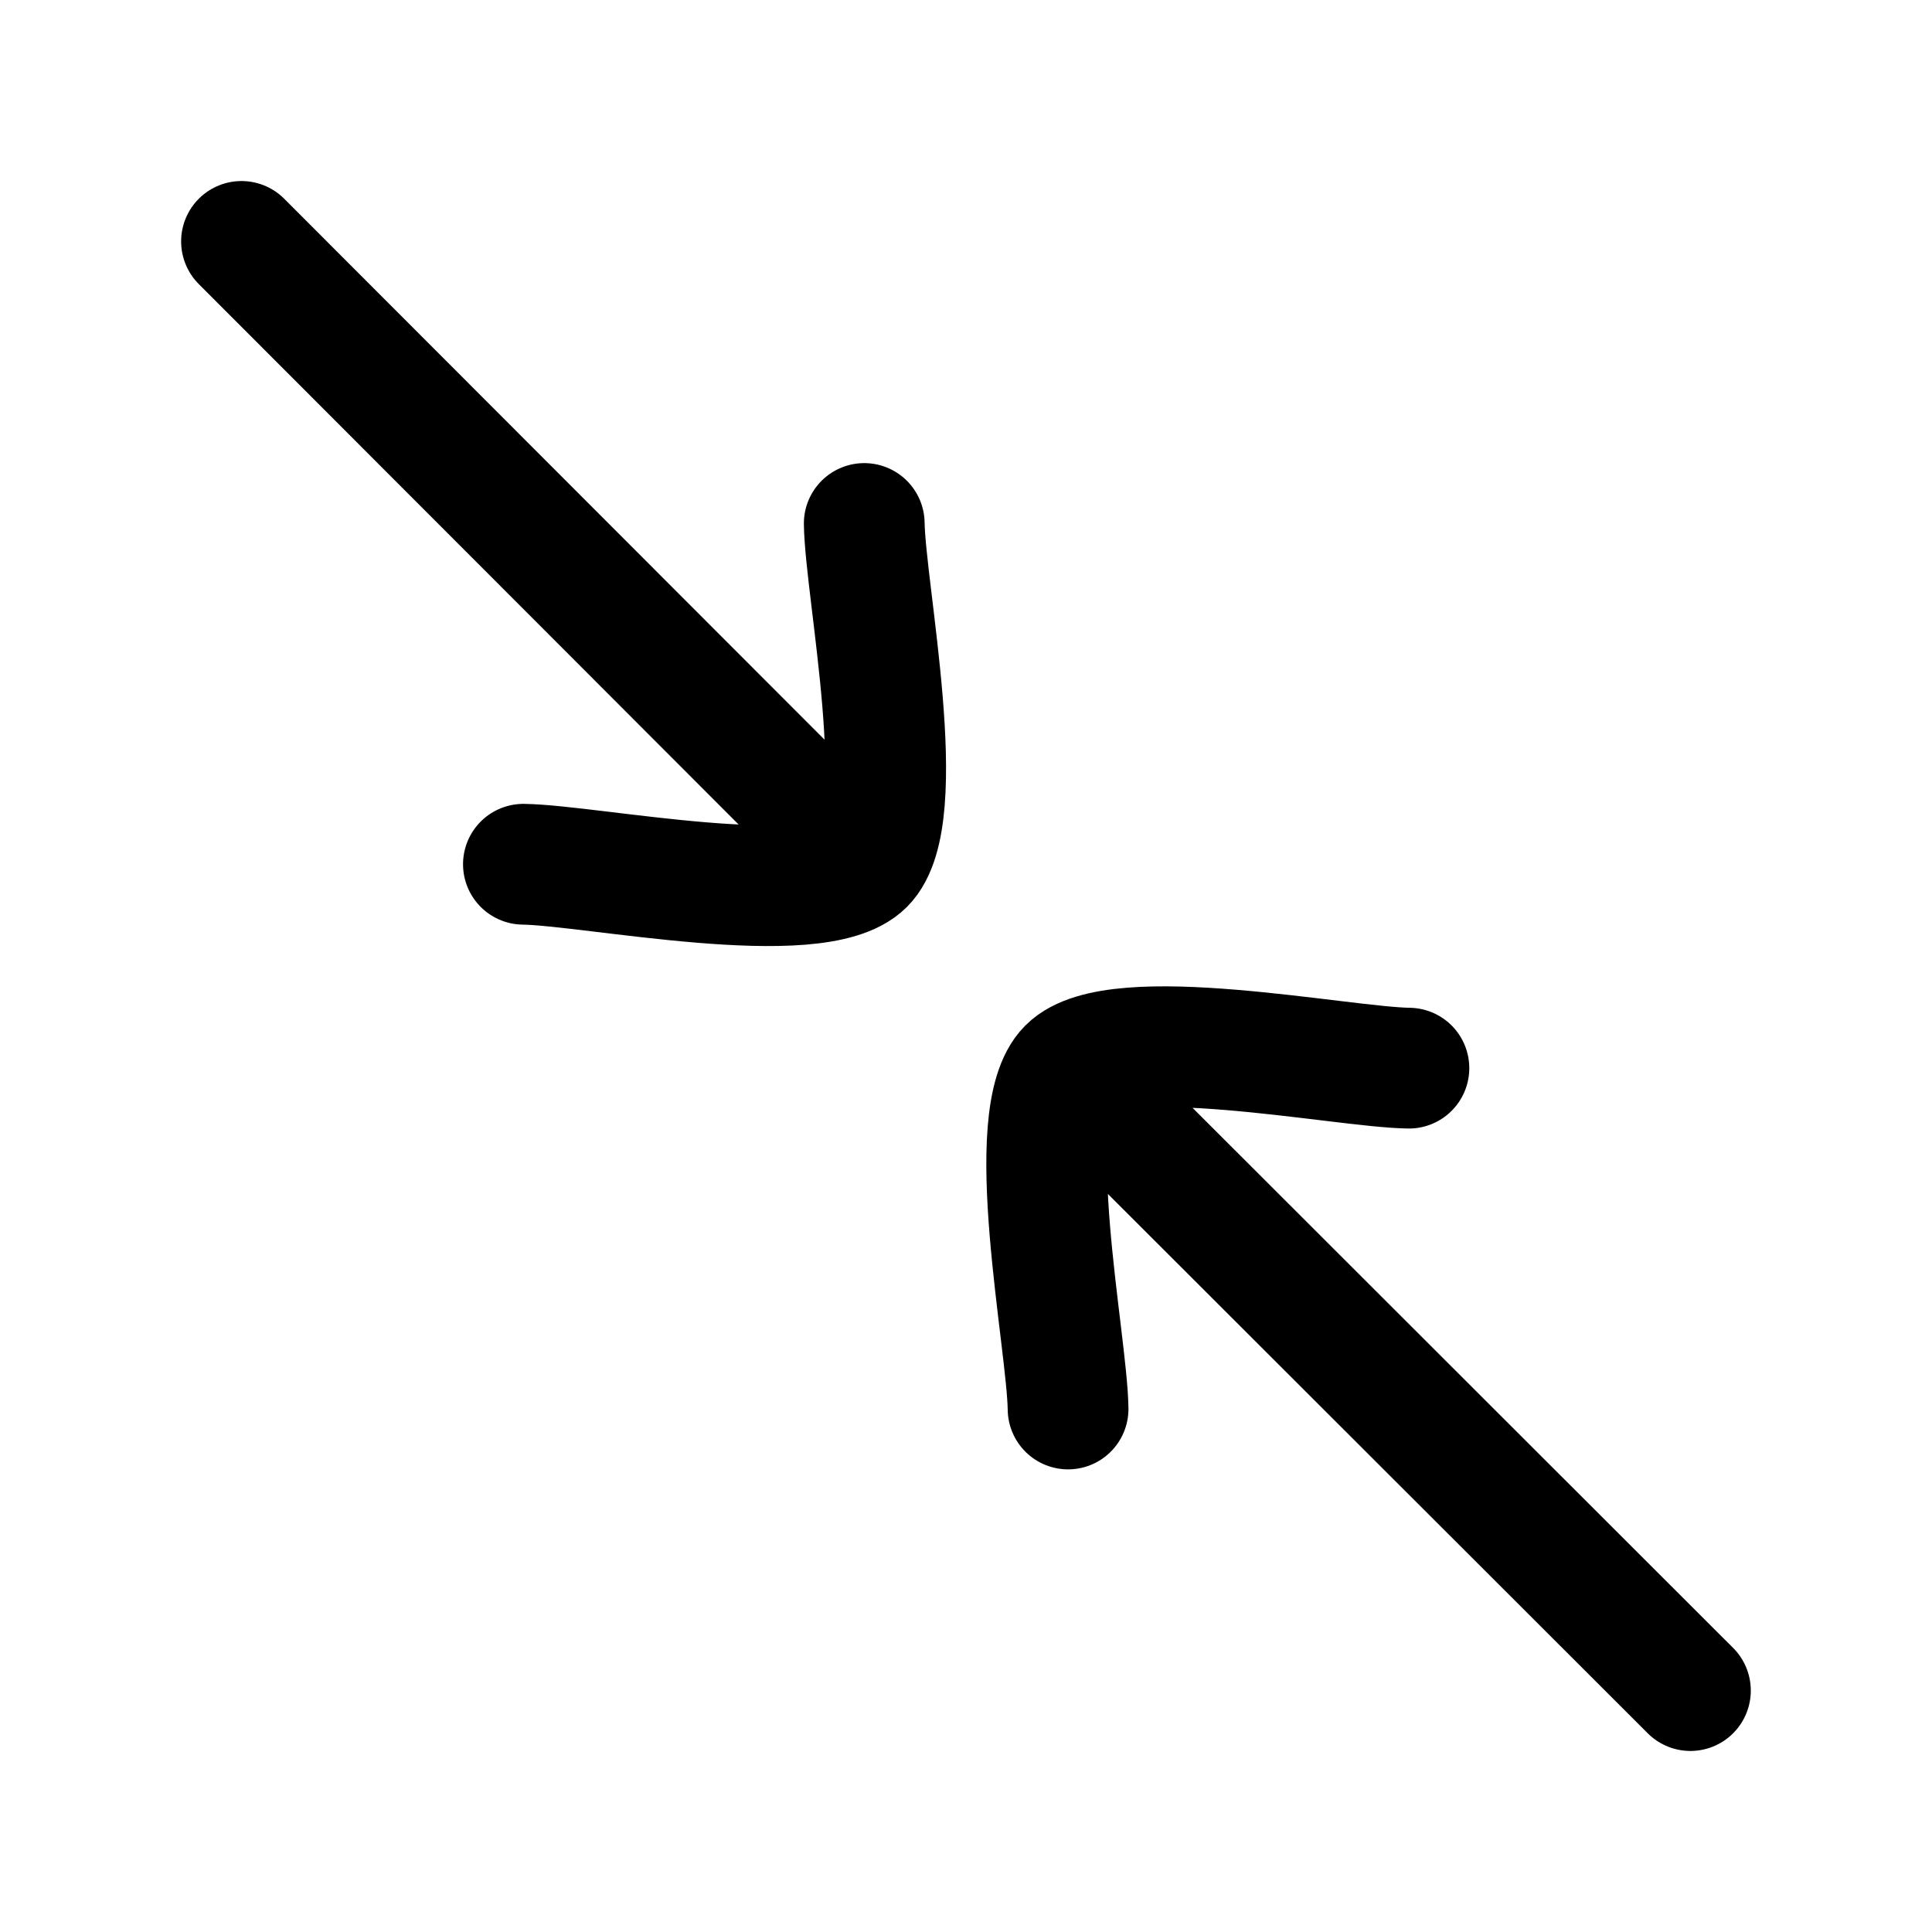 <svg xmlns="http://www.w3.org/2000/svg" width="24" height="24" viewBox="0 0 24 24" fill="none" stroke-width="1.5" stroke-linecap="round" stroke-linejoin="round" color="currentColor"><path d="M6.502 10.736C7.347 10.748 10.143 11.329 10.736 10.736C11.329 10.144 10.748 7.347 10.736 6.503M13.268 17.503C13.257 16.658 12.676 13.862 13.268 13.269C13.861 12.676 16.658 13.257 17.502 13.269M20.999 21.001L13.61 13.619M10.369 10.376L3 2.999" stroke="currentColor"></path></svg>